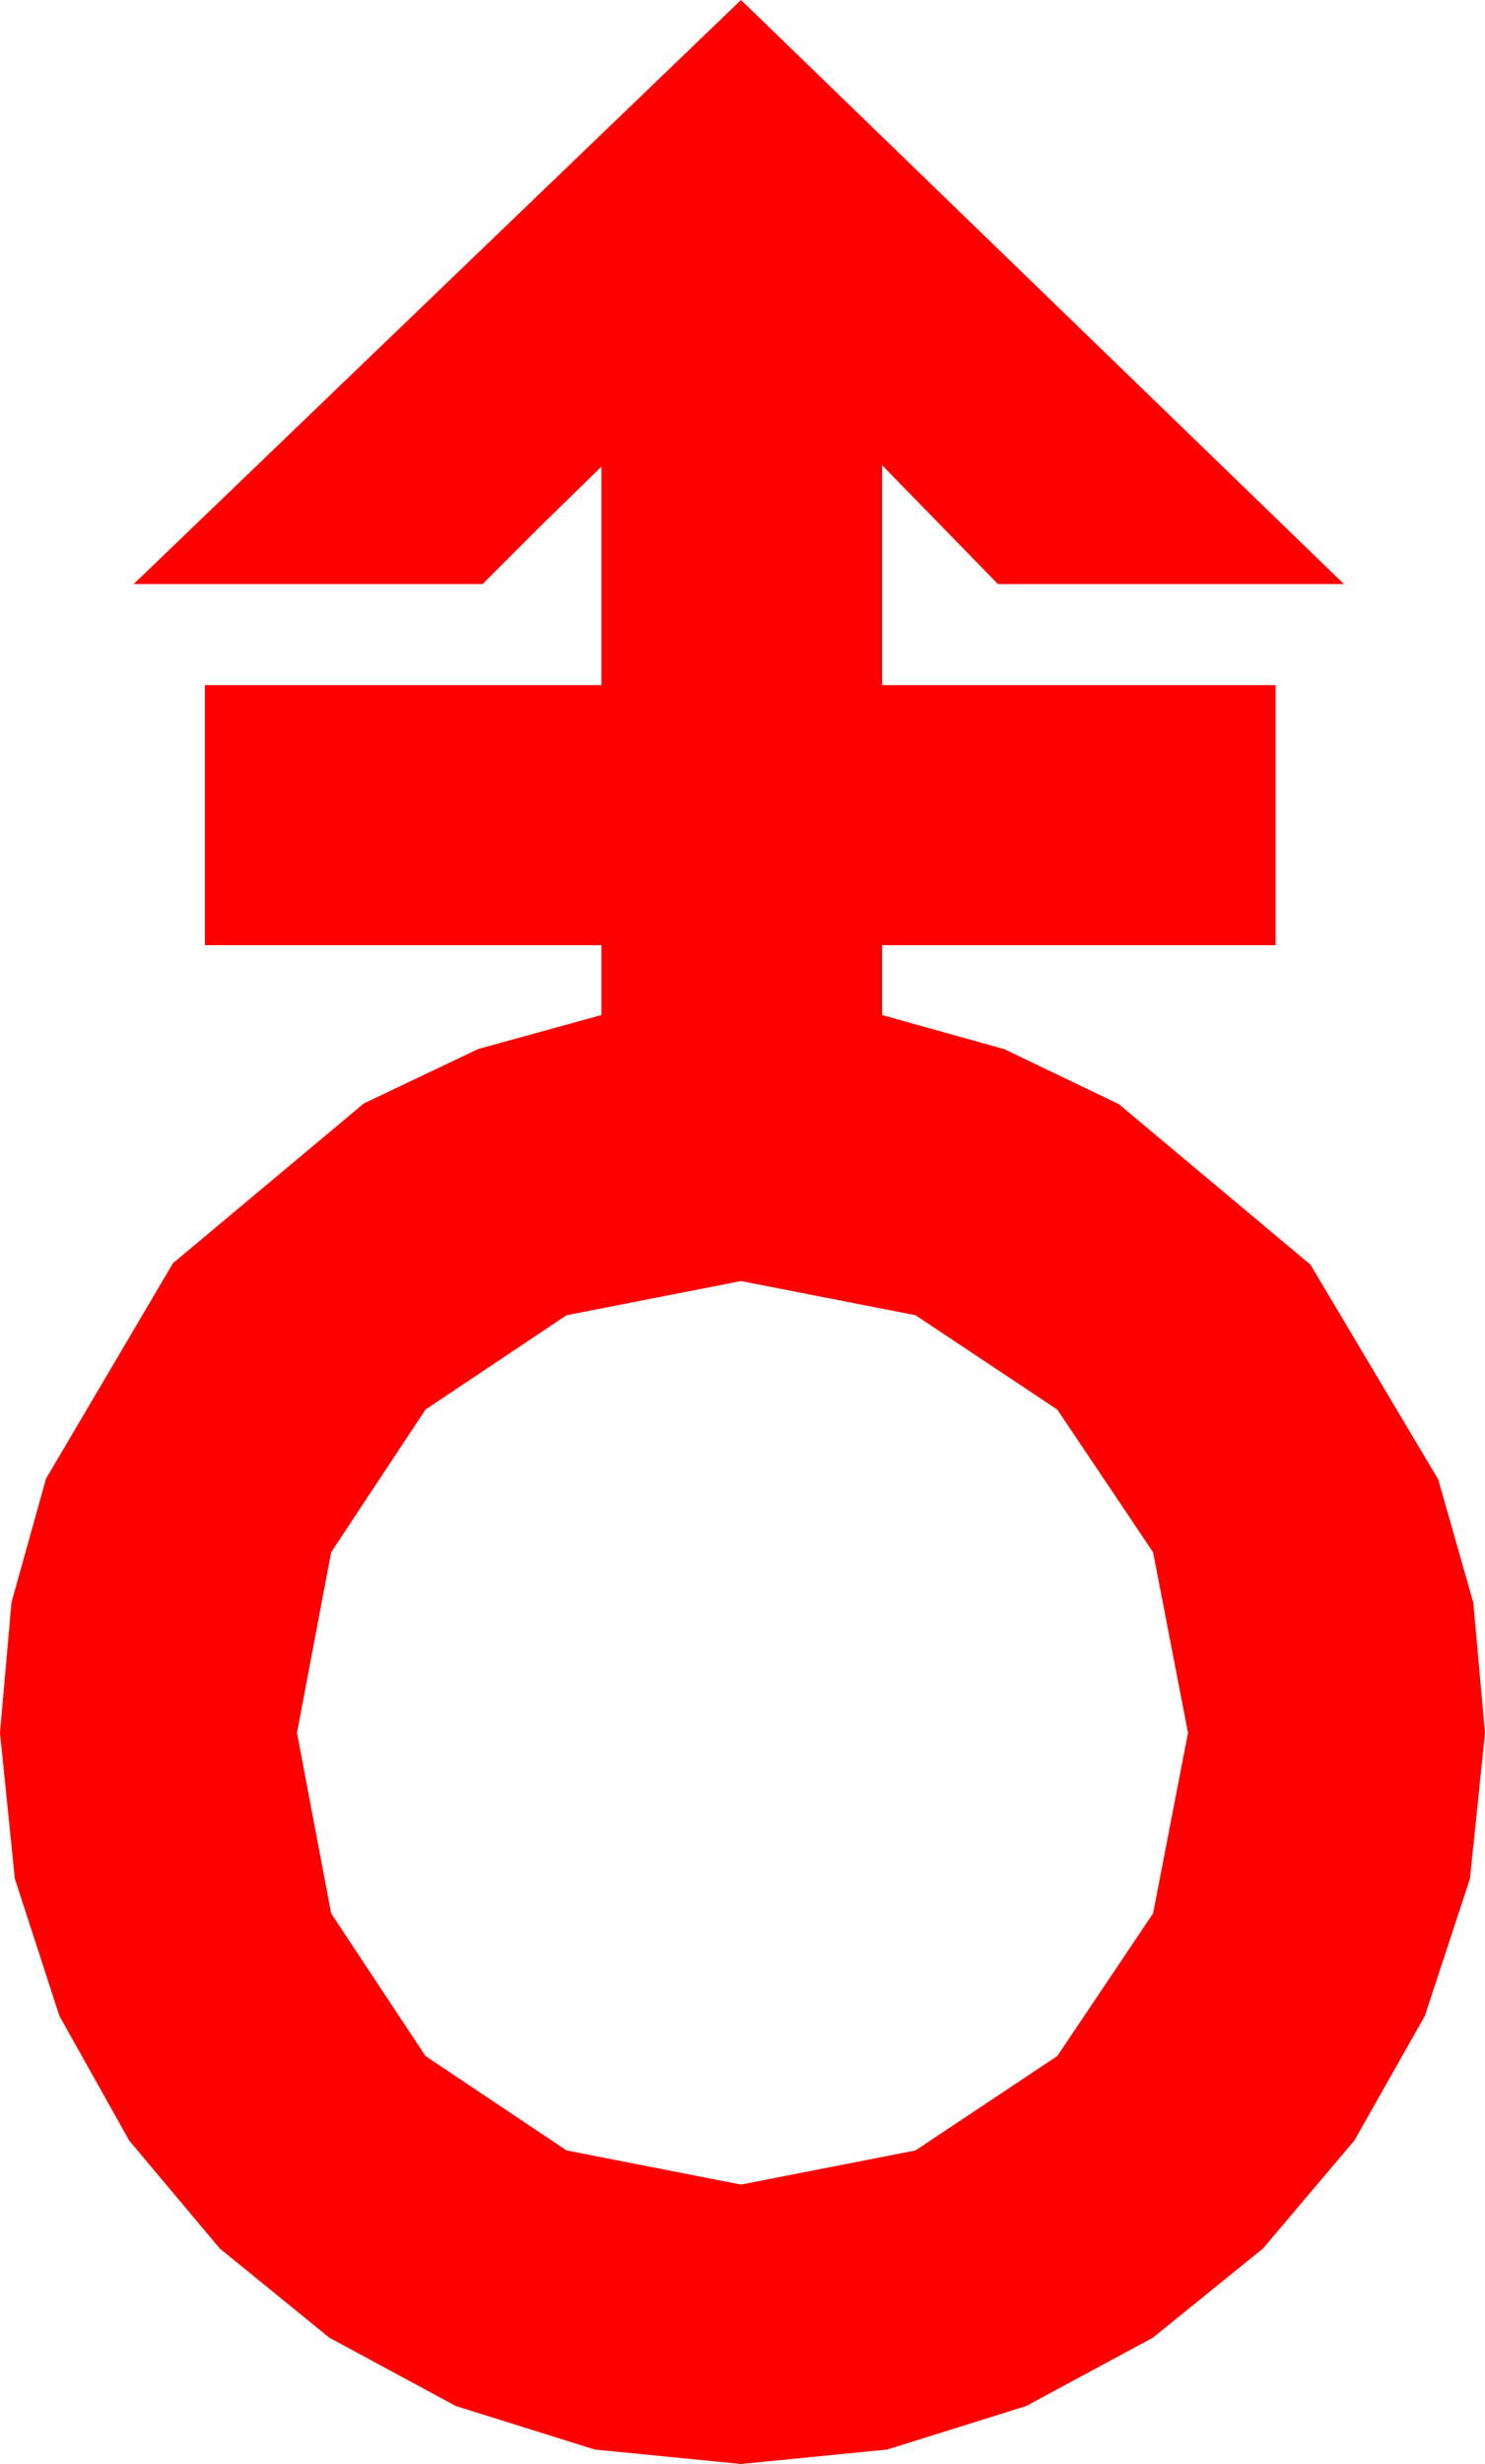 <?xml version="1.0" encoding="utf-8"?>
<!DOCTYPE svg PUBLIC "-//W3C//DTD SVG 1.1//EN" "http://www.w3.org/Graphics/SVG/1.1/DTD/svg11.dtd">
<svg width="29.297" height="48.574" xmlns="http://www.w3.org/2000/svg" xmlns:xlink="http://www.w3.org/1999/xlink" xmlns:xml="http://www.w3.org/XML/1998/namespace" version="1.1">
  <g>
    <g>
      <path style="fill:#FF0000;fill-opacity:1" d="M14.619,25.254L11.177,25.928 8.394,27.788 6.533,30.601 5.859,34.16 6.533,37.72 8.394,40.532 11.177,42.393 14.619,43.066 18.062,42.393 20.859,40.532 22.749,37.72 23.438,34.16 22.749,30.601 20.859,27.788 18.062,25.928 14.619,25.254z M14.619,0L26.514,11.514 19.688,11.514 17.402,9.17 17.402,13.506 25.166,13.506 25.166,18.633 17.402,18.633 17.402,20.01 19.816,20.684 22.075,21.768 25.854,24.932 28.374,29.165 29.066,31.593 29.297,34.16 29,37.035 28.11,39.741 26.719,42.198 24.917,44.326 22.745,46.084 20.244,47.432 17.505,48.289 14.619,48.574 11.733,48.289 8.994,47.432 6.497,46.084 4.336,44.326 2.549,42.198 1.172,39.741 0.293,37.035 0,34.16 0.227,31.589 0.908,29.15 3.413,24.902 7.178,21.753 9.434,20.68 11.865,20.01 11.865,18.633 4.043,18.633 4.043,13.506 11.865,13.506 11.865,9.199 10.635,10.4 9.521,11.514 2.637,11.514 14.619,0z" />
    </g>
  </g>
</svg>